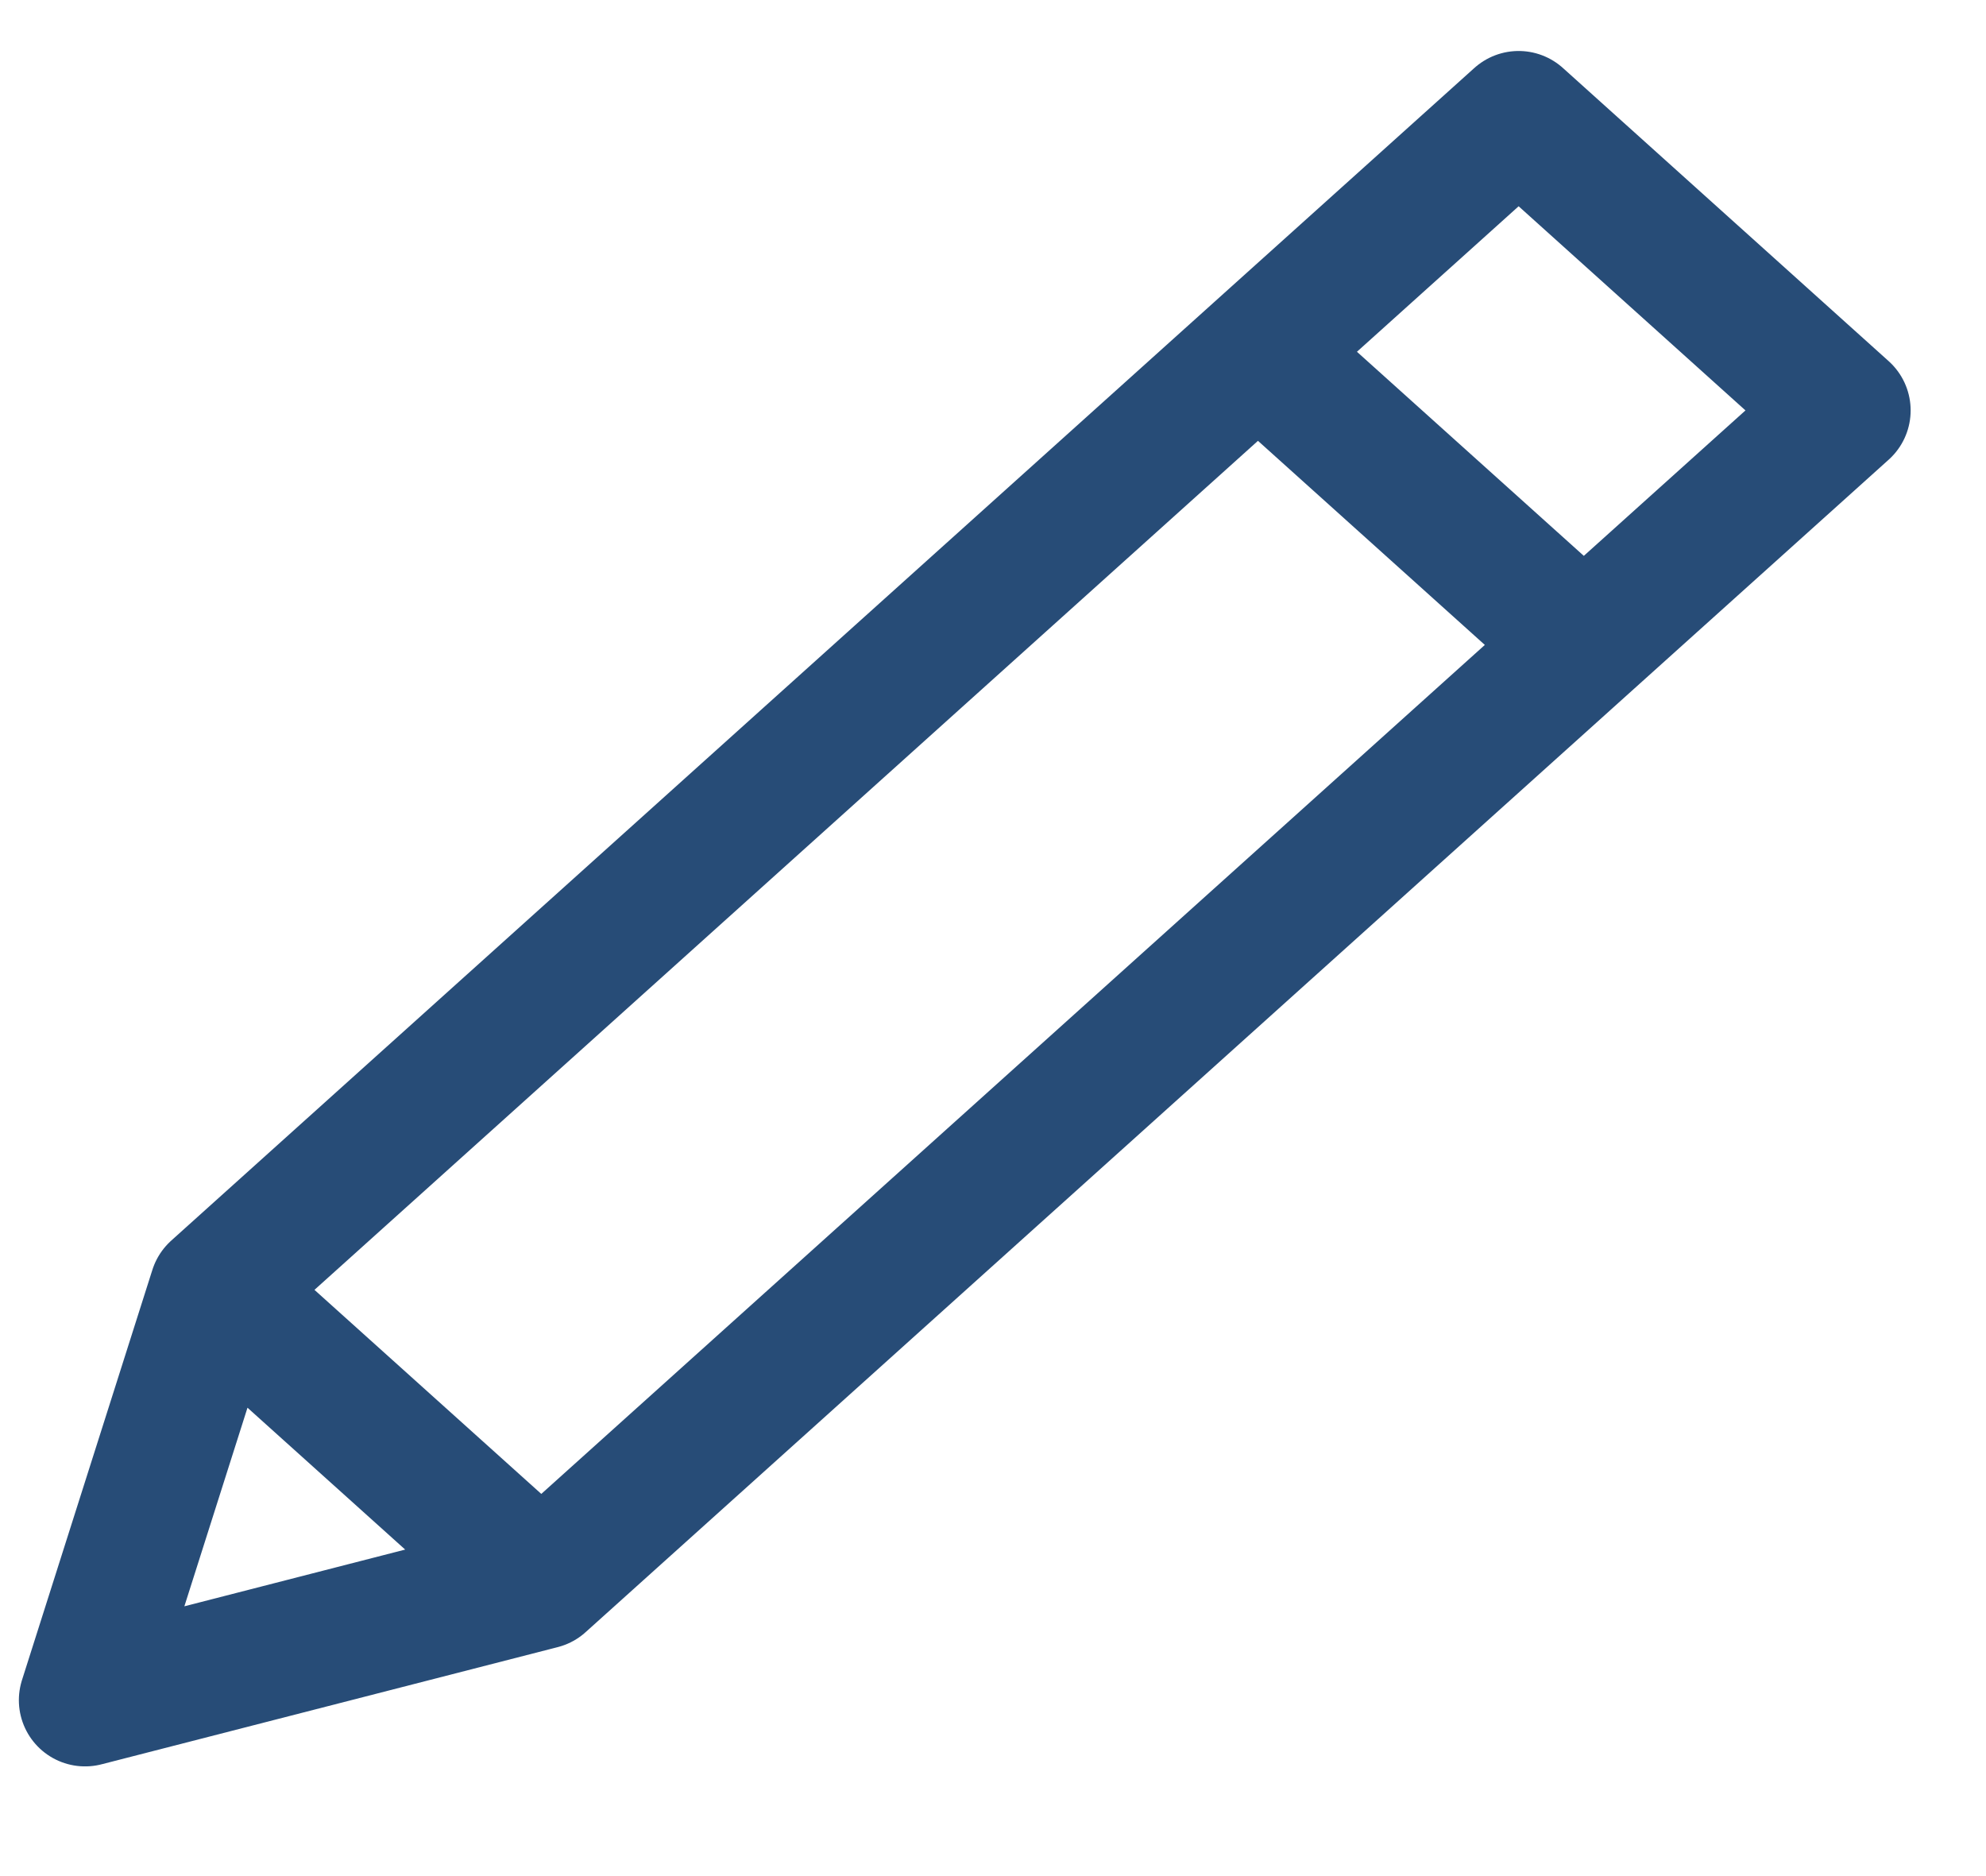 <svg width="18" height="17" viewBox="0 0 18 17" fill="none" xmlns="http://www.w3.org/2000/svg">
<path d="M16.717 3.719L13.764 1.062L1.953 11.688L0.771 15.406L4.906 14.344L16.717 3.719ZM11.402 3.188L14.355 5.844L11.402 3.188ZM1.953 11.688L4.906 14.344L1.953 11.688Z" stroke="#274C77" stroke-width="1.2" stroke-linecap="round" stroke-linejoin="round"/>
</svg>
